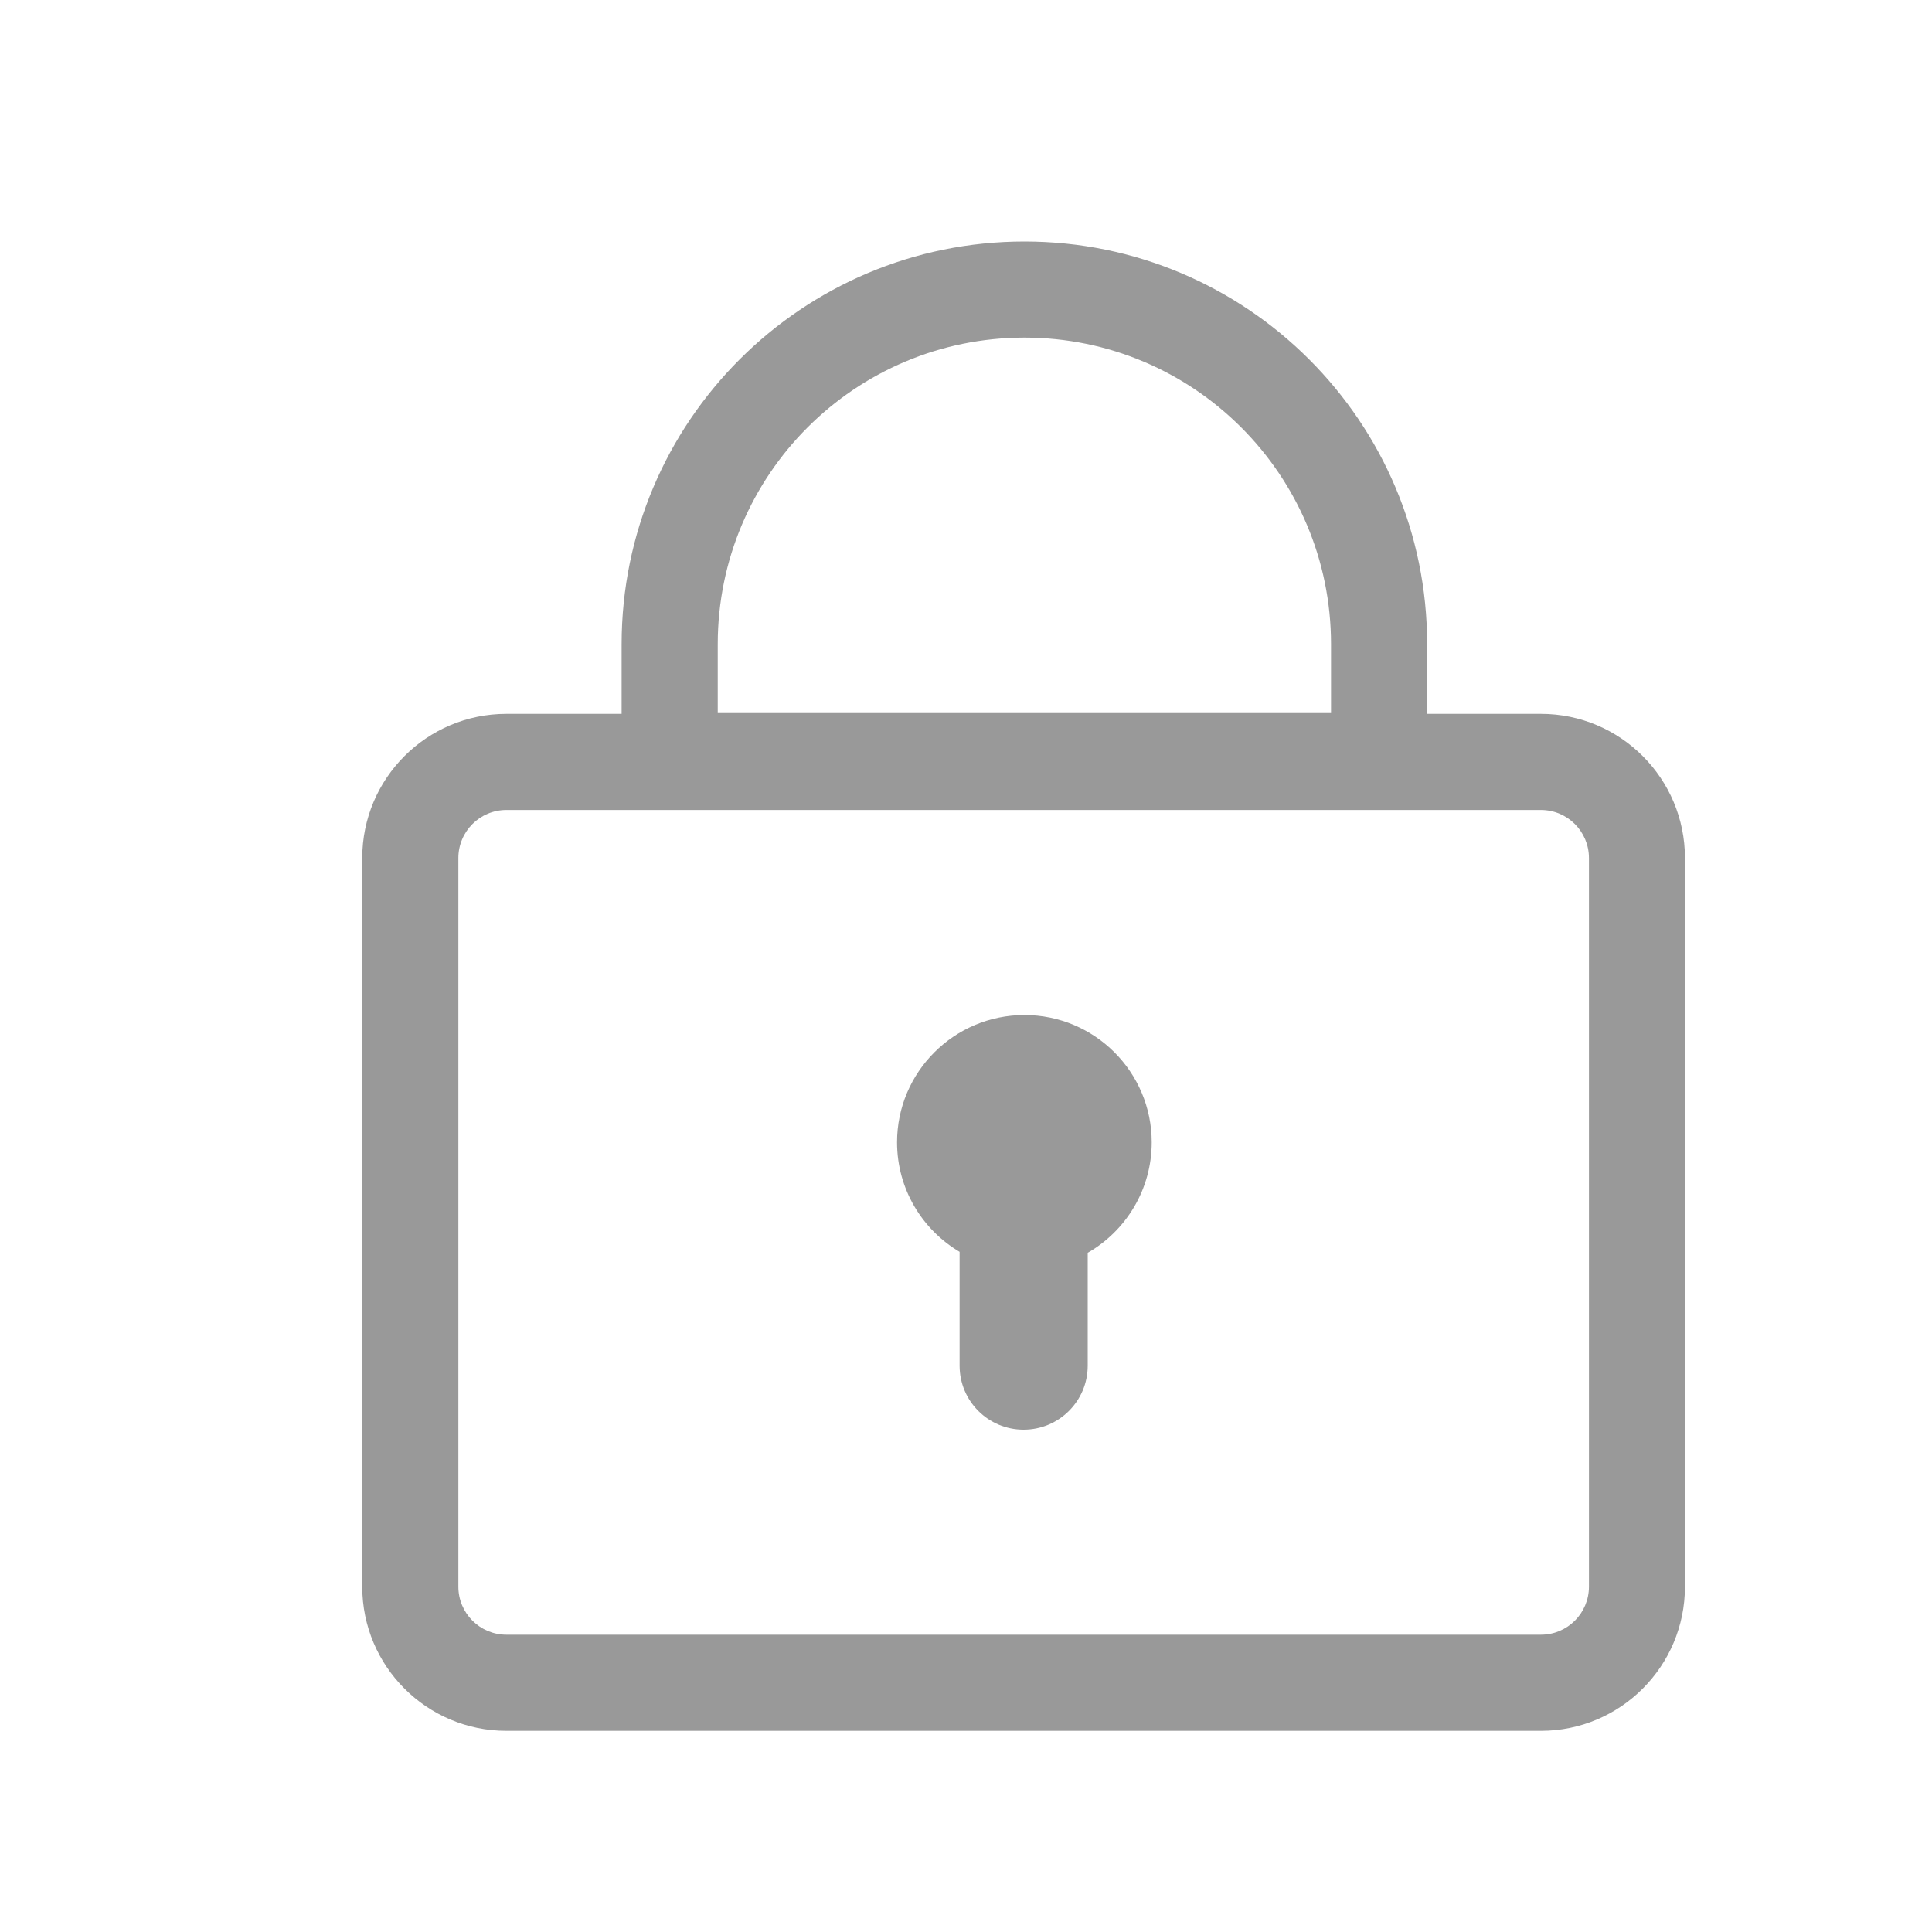 <?xml version="1.0" encoding="UTF-8"?>
<svg width="16px" height="16px" viewBox="0 0 16 16" version="1.1" xmlns="http://www.w3.org/2000/svg" xmlns:xlink="http://www.w3.org/1999/xlink">
    <!-- Generator: Sketch 62 (91390) - https://sketch.com -->
    <title>密码</title>
    <desc>Created with Sketch.</desc>
    <g id="密码" stroke="none" stroke-width="1" fill="none" fill-rule="evenodd">
        <g id="密码、锁" transform="translate(3, 2)" fill="#999999" fill-rule="nonzero">
            <path d="M8.023,3.335 C8.023,1.933 6.886,0.796 5.484,0.796 C4.081,0.796 2.944,1.933 2.944,3.335 L2.944,3.899 L8.023,3.899 L8.023,3.335 Z M8.819,4.695 L2.148,4.695 L2.148,3.335 C2.148,1.493 3.642,0 5.484,0 C7.326,0 8.819,1.493 8.819,3.335 L8.819,4.695 Z" id="形状"></path>
            <path d="M1.194,4.708 C0.974,4.708 0.796,4.886 0.796,5.106 L0.796,11.14 C0.796,11.36 0.974,11.538 1.194,11.538 L9.761,11.538 C9.981,11.538 10.159,11.36 10.159,11.14 L10.159,5.106 C10.159,4.886 9.981,4.708 9.761,4.708 L1.194,4.708 Z M1.194,3.912 L9.761,3.912 C10.42,3.912 10.954,4.447 10.954,5.106 L10.954,11.14 C10.954,11.799 10.42,12.334 9.761,12.334 L1.194,12.334 C0.534,12.334 0,11.799 0,11.14 L0,5.106 C0,4.447 0.534,3.912 1.194,3.912 Z" id="形状"></path>
            <path d="M4.947,8.367 C4.637,8.184 4.429,7.846 4.429,7.46 C4.429,6.878 4.902,6.406 5.484,6.406 C6.066,6.406 6.538,6.878 6.538,7.46 C6.538,7.851 6.325,8.193 6.008,8.375 L6.008,9.31 C6.008,9.603 5.77,9.84 5.477,9.84 C5.184,9.84 4.947,9.603 4.947,9.31 L4.947,8.367 Z" id="路径"></path>
        </g>
    </g>
</svg>
